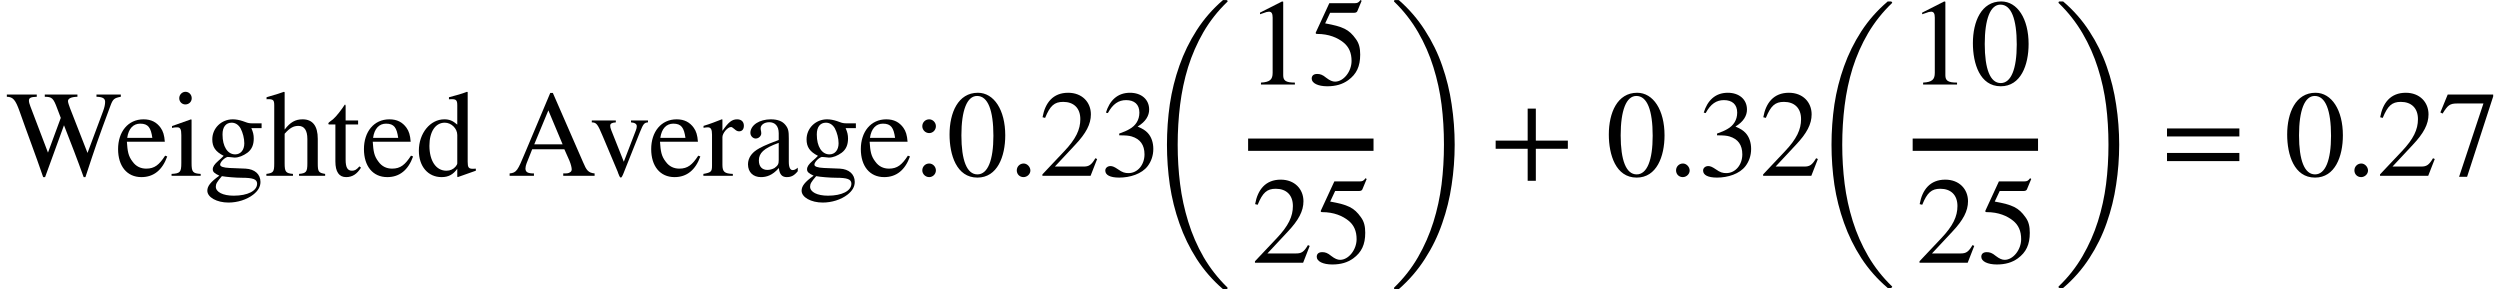 <svg xmlns="http://www.w3.org/2000/svg" xmlns:xlink="http://www.w3.org/1999/xlink" width="244.04pt" height="28.252pt" viewBox="0 0 244.04 28.252" version="1.1">
<defs>
<g>
<symbol overflow="visible" id="glyph0-0">
<path style="stroke:none;" d="M 11.188 -7.938 L 8.812 -7.938 L 8.812 -7.719 C 9.438 -7.703 9.656 -7.547 9.656 -7.219 C 9.656 -6.969 9.594 -6.672 9.453 -6.297 L 7.938 -2.234 L 6.234 -6.594 C 6.125 -6.891 6.031 -7.156 6.031 -7.297 C 6.031 -7.547 6.344 -7.703 6.953 -7.719 L 6.953 -7.938 L 3.766 -7.938 L 3.766 -7.719 C 4.453 -7.703 4.594 -7.625 4.984 -6.562 L 5.328 -5.656 L 4.078 -2.266 L 2.359 -6.781 C 2.266 -7.016 2.219 -7.203 2.219 -7.344 C 2.219 -7.594 2.375 -7.703 2.984 -7.719 L 2.984 -7.938 L 0.062 -7.938 L 0.062 -7.719 C 0.672 -7.703 0.906 -7.422 1.312 -6.281 C 2.016 -4.266 2.875 -2.031 3.609 0.125 L 3.797 0.125 L 5.641 -4.938 C 6.266 -3.344 6.953 -1.578 7.562 0.125 L 7.734 0.125 C 8.766 -3 8.875 -3.344 10.188 -6.875 C 10.422 -7.5 10.547 -7.594 11.188 -7.719 Z M 11.188 -7.938 "/>
</symbol>
<symbol overflow="visible" id="glyph0-1">
<path style="stroke:none;" d="M 4.891 -1.969 C 4.312 -1.078 3.859 -0.703 3.047 -0.703 C 2.5 -0.703 2.047 -0.922 1.719 -1.375 C 1.281 -1.938 1.219 -2.406 1.156 -3.328 L 4.859 -3.328 C 4.812 -3.969 4.688 -4.359 4.453 -4.688 C 4.062 -5.234 3.531 -5.516 2.781 -5.516 C 1.266 -5.516 0.297 -4.297 0.297 -2.609 C 0.297 -0.953 1.156 0.125 2.578 0.125 C 3.781 0.125 4.625 -0.578 5.094 -1.891 Z M 1.188 -3.703 C 1.312 -4.609 1.781 -5.094 2.453 -5.094 C 3.25 -5.094 3.5 -4.688 3.641 -3.703 Z M 1.188 -3.703 "/>
</symbol>
<symbol overflow="visible" id="glyph0-2">
<path style="stroke:none;" d="M 2.156 -7.578 C 2.156 -7.922 1.891 -8.203 1.547 -8.203 C 1.219 -8.203 0.938 -7.922 0.938 -7.578 C 0.938 -7.234 1.203 -6.969 1.531 -6.969 C 1.891 -6.969 2.156 -7.234 2.156 -7.578 Z M 3.031 0 L 3.031 -0.188 C 2.25 -0.234 2.141 -0.375 2.141 -1.266 L 2.141 -5.469 L 2.094 -5.516 L 0.234 -4.859 L 0.234 -4.672 C 0.453 -4.734 0.641 -4.734 0.75 -4.734 C 1.047 -4.734 1.141 -4.531 1.141 -3.969 L 1.141 -1.25 C 1.141 -0.344 1.016 -0.234 0.188 -0.188 L 0.188 0 Z M 3.031 0 "/>
</symbol>
<symbol overflow="visible" id="glyph0-3">
<path style="stroke:none;" d="M 5.641 -4.656 L 5.641 -5.125 L 4.719 -5.125 C 4.469 -5.125 4.297 -5.156 4.062 -5.25 L 3.797 -5.344 C 3.469 -5.453 3.141 -5.516 2.828 -5.516 C 1.719 -5.516 0.828 -4.656 0.828 -3.562 C 0.828 -2.812 1.141 -2.359 1.938 -1.953 C 1.781 -1.781 1.609 -1.625 1.422 -1.469 C 1.031 -1.125 0.875 -0.891 0.875 -0.641 C 0.875 -0.391 1.016 -0.25 1.516 -0.016 C 0.641 0.609 0.344 1.016 0.344 1.453 C 0.344 2.094 1.266 2.609 2.406 2.609 C 3.281 2.609 4.188 2.328 4.812 1.844 C 5.297 1.469 5.531 1.062 5.531 0.594 C 5.531 -0.156 4.969 -0.656 4.078 -0.703 L 2.531 -0.766 C 1.891 -0.797 1.594 -0.906 1.594 -1.094 C 1.594 -1.328 1.984 -1.75 2.312 -1.844 L 2.547 -1.828 C 2.766 -1.797 2.922 -1.781 3 -1.781 C 3.422 -1.781 3.859 -1.969 4.25 -2.25 C 4.688 -2.578 4.875 -3.031 4.875 -3.641 C 4.875 -4 4.812 -4.266 4.641 -4.656 Z M 1.828 -4.062 C 1.828 -4.766 2.156 -5.188 2.719 -5.188 C 3.078 -5.188 3.391 -4.984 3.594 -4.625 C 3.812 -4.203 3.953 -3.656 3.953 -3.172 C 3.953 -2.516 3.594 -2.094 3.062 -2.094 C 2.312 -2.094 1.828 -2.875 1.828 -4.016 Z M 5.203 0.766 C 5.203 1.469 4.281 1.938 2.922 1.938 C 1.859 1.938 1.172 1.578 1.172 1.062 C 1.172 0.781 1.281 0.594 1.766 0.031 C 2.172 0.109 3.125 0.188 3.703 0.188 C 4.797 0.188 5.203 0.328 5.203 0.766 Z M 5.203 0.766 "/>
</symbol>
<symbol overflow="visible" id="glyph0-4">
<path style="stroke:none;" d="M 5.844 0 L 5.844 -0.188 C 5.203 -0.297 5.125 -0.391 5.125 -1.219 L 5.125 -3.609 C 5.125 -4.875 4.625 -5.516 3.641 -5.516 C 2.938 -5.516 2.438 -5.234 1.891 -4.516 L 1.891 -8.156 L 1.828 -8.203 C 1.406 -8.047 1.125 -7.969 0.438 -7.766 L 0.125 -7.672 L 0.125 -7.469 C 0.156 -7.484 0.219 -7.484 0.266 -7.484 C 0.781 -7.484 0.875 -7.391 0.875 -6.875 L 0.875 -1.219 C 0.875 -0.391 0.797 -0.281 0.109 -0.188 L 0.109 0 L 2.703 0 L 2.703 -0.188 C 2 -0.25 1.891 -0.391 1.891 -1.219 L 1.891 -4.109 C 2.391 -4.672 2.75 -4.875 3.234 -4.875 C 3.812 -4.875 4.109 -4.438 4.109 -3.594 L 4.109 -1.219 C 4.109 -0.391 4 -0.25 3.297 -0.188 L 3.297 0 Z M 5.844 0 "/>
</symbol>
<symbol overflow="visible" id="glyph0-5">
<path style="stroke:none;" d="M 3.188 -0.922 C 2.922 -0.609 2.734 -0.5 2.469 -0.5 C 2.031 -0.5 1.844 -0.812 1.844 -1.578 L 1.844 -5.016 L 3.062 -5.016 L 3.062 -5.406 L 1.844 -5.406 L 1.844 -6.797 C 1.844 -6.906 1.828 -6.953 1.766 -6.953 C 1.688 -6.828 1.594 -6.719 1.531 -6.609 C 1.062 -5.953 0.672 -5.516 0.359 -5.328 C 0.234 -5.25 0.156 -5.172 0.156 -5.094 C 0.156 -5.062 0.172 -5.047 0.203 -5.016 L 0.844 -5.016 L 0.844 -1.406 C 0.844 -0.391 1.203 0.125 1.891 0.125 C 2.5 0.125 2.953 -0.172 3.344 -0.797 Z M 3.188 -0.922 "/>
</symbol>
<symbol overflow="visible" id="glyph0-6">
<path style="stroke:none;" d="M 5.891 -0.5 L 5.891 -0.703 C 5.688 -0.688 5.672 -0.688 5.609 -0.688 C 5.188 -0.688 5.094 -0.812 5.094 -1.375 L 5.094 -8.172 L 5.031 -8.203 C 4.453 -7.984 4.031 -7.875 3.266 -7.672 L 3.266 -7.469 C 3.359 -7.484 3.438 -7.484 3.531 -7.484 C 3.969 -7.484 4.078 -7.375 4.078 -6.875 L 4.078 -5 C 3.625 -5.391 3.297 -5.516 2.812 -5.516 C 1.438 -5.516 0.328 -4.156 0.328 -2.453 C 0.328 -0.922 1.219 0.125 2.547 0.125 C 3.219 0.125 3.672 -0.125 4.078 -0.688 L 4.078 0.078 L 4.125 0.125 Z M 4.078 -1.219 C 4.078 -1.141 4.016 -1.016 3.906 -0.891 C 3.688 -0.641 3.391 -0.5 3.016 -0.5 C 2 -0.5 1.359 -1.469 1.359 -2.938 C 1.359 -4.297 1.938 -5.188 2.859 -5.188 C 3.5 -5.188 4.078 -4.625 4.078 -3.984 Z M 4.078 -1.219 "/>
</symbol>
<symbol overflow="visible" id="glyph0-7">
<path style="stroke:none;" d=""/>
</symbol>
<symbol overflow="visible" id="glyph0-8">
<path style="stroke:none;" d="M 8.484 0 L 8.484 -0.234 C 7.859 -0.297 7.688 -0.547 7.359 -1.328 L 4.406 -8.094 L 4.156 -8.094 L 1.688 -2.234 C 0.984 -0.547 0.875 -0.297 0.188 -0.234 L 0.188 0 L 2.562 0 L 2.562 -0.234 C 1.984 -0.234 1.734 -0.344 1.734 -0.719 C 1.734 -0.859 1.781 -1.062 1.844 -1.219 L 2.391 -2.594 L 5.531 -2.594 L 6.031 -1.469 C 6.172 -1.125 6.25 -0.797 6.25 -0.625 C 6.25 -0.516 6.188 -0.391 6.078 -0.344 C 5.938 -0.25 5.859 -0.234 5.422 -0.234 L 5.422 0 Z M 5.359 -3.078 L 2.594 -3.078 L 3.969 -6.391 Z M 5.359 -3.078 "/>
</symbol>
<symbol overflow="visible" id="glyph0-9">
<path style="stroke:none;" d="M 5.719 -5.406 L 4.062 -5.406 L 4.062 -5.219 C 4.438 -5.188 4.625 -5.062 4.625 -4.844 C 4.625 -4.719 4.594 -4.594 4.547 -4.469 L 3.359 -1.375 L 2.141 -4.438 C 2.062 -4.625 2.031 -4.781 2.031 -4.891 C 2.031 -5.094 2.172 -5.188 2.578 -5.219 L 2.578 -5.406 L 0.234 -5.406 L 0.234 -5.219 C 0.688 -5.203 0.797 -5.078 1.312 -3.844 L 2.766 -0.391 C 2.812 -0.281 2.812 -0.203 2.859 -0.141 C 2.938 0.078 3 0.172 3.078 0.172 C 3.141 0.172 3.234 0.016 3.406 -0.438 L 4.938 -4.281 C 5.266 -5.094 5.359 -5.188 5.719 -5.219 Z M 5.719 -5.406 "/>
</symbol>
<symbol overflow="visible" id="glyph0-10">
<path style="stroke:none;" d="M 1.922 -5.5 L 1.859 -5.516 C 1.219 -5.266 0.797 -5.094 0.078 -4.875 L 0.078 -4.688 C 0.25 -4.719 0.359 -4.734 0.5 -4.734 C 0.797 -4.734 0.906 -4.531 0.906 -4.016 L 0.906 -1.016 C 0.906 -0.406 0.828 -0.328 0.062 -0.188 L 0.062 0 L 2.938 0 L 2.938 -0.188 C 2.125 -0.219 1.922 -0.391 1.922 -1.078 L 1.922 -3.781 C 1.922 -4.156 2.422 -4.766 2.766 -4.766 C 2.828 -4.766 2.938 -4.703 3.078 -4.578 C 3.266 -4.406 3.391 -4.344 3.547 -4.344 C 3.844 -4.344 4.016 -4.547 4.016 -4.891 C 4.016 -5.281 3.766 -5.516 3.359 -5.516 C 2.859 -5.516 2.516 -5.25 1.922 -4.391 Z M 1.922 -5.5 "/>
</symbol>
<symbol overflow="visible" id="glyph0-11">
<path style="stroke:none;" d="M 5.297 -0.797 C 5.094 -0.625 4.984 -0.562 4.781 -0.562 C 4.578 -0.562 4.422 -0.797 4.422 -1.359 L 4.422 -3.641 C 4.422 -4.375 4.375 -4.625 4.078 -4.984 C 3.797 -5.328 3.344 -5.516 2.656 -5.516 C 2.125 -5.516 1.625 -5.375 1.281 -5.156 C 0.859 -4.891 0.672 -4.516 0.672 -4.203 C 0.672 -3.875 0.938 -3.641 1.188 -3.641 C 1.5 -3.641 1.734 -3.906 1.734 -4.141 C 1.734 -4.391 1.672 -4.422 1.672 -4.641 C 1.672 -4.969 2.031 -5.234 2.516 -5.234 C 3.047 -5.234 3.438 -4.891 3.438 -4.156 L 3.438 -3.5 C 2.094 -3 1.641 -2.766 1.281 -2.531 C 0.812 -2.219 0.438 -1.75 0.438 -1.125 C 0.438 -0.344 0.953 0.125 1.703 0.125 C 2.219 0.125 2.812 -0.031 3.438 -0.75 L 3.453 -0.75 C 3.516 -0.125 3.781 0.125 4.219 0.125 C 4.625 0.125 4.938 0 5.297 -0.453 Z M 3.438 -1.531 C 3.438 -1.172 3.375 -1.016 3.031 -0.766 C 2.812 -0.641 2.562 -0.578 2.328 -0.578 C 1.859 -0.578 1.5 -0.859 1.5 -1.5 C 1.5 -1.875 1.625 -2.156 1.906 -2.422 C 2.203 -2.703 2.703 -2.953 3.438 -3.219 Z M 3.438 -1.531 "/>
</symbol>
<symbol overflow="visible" id="glyph0-12">
<path style="stroke:none;" d="M 2.297 -4.844 C 2.297 -5.203 2 -5.516 1.641 -5.516 C 1.266 -5.516 0.969 -5.219 0.969 -4.844 C 0.969 -4.469 1.281 -4.172 1.641 -4.172 C 2 -4.172 2.297 -4.469 2.297 -4.844 Z M 2.297 -0.531 C 2.297 -0.891 2 -1.203 1.641 -1.203 C 1.266 -1.203 0.969 -0.906 0.969 -0.531 C 0.969 -0.172 1.281 0.125 1.641 0.125 C 2 0.125 2.297 -0.172 2.297 -0.531 Z M 2.297 -0.531 "/>
</symbol>
<symbol overflow="visible" id="glyph0-13">
<path style="stroke:none;" d="M 5.719 -3.953 C 5.719 -6.422 4.625 -8.109 3.047 -8.109 C 1.109 -8.109 0.281 -6.156 0.281 -4.031 C 0.281 -2.062 0.953 0.172 3 0.172 C 4.953 0.172 5.719 -1.891 5.719 -3.953 Z M 4.562 -3.906 C 4.562 -1.531 4.016 -0.141 3 -0.141 C 1.969 -0.141 1.438 -1.516 1.438 -3.953 C 1.438 -6.391 1.984 -7.797 2.969 -7.797 C 4.031 -7.797 4.562 -6.391 4.562 -3.906 Z M 4.562 -3.906 "/>
</symbol>
<symbol overflow="visible" id="glyph0-14">
<path style="stroke:none;" d="M 2.172 -0.516 C 2.172 -0.875 1.859 -1.203 1.516 -1.203 C 1.141 -1.203 0.844 -0.906 0.844 -0.531 C 0.844 -0.156 1.125 0.125 1.5 0.125 C 1.859 0.125 2.172 -0.172 2.172 -0.516 Z M 2.172 -0.516 "/>
</symbol>
<symbol overflow="visible" id="glyph0-15">
<path style="stroke:none;" d="M 5.688 -1.641 L 5.516 -1.719 C 5.125 -1.047 4.875 -0.906 4.375 -0.906 L 1.562 -0.906 L 3.547 -3.031 C 4.609 -4.156 5.078 -5.047 5.078 -6 C 5.078 -7.188 4.219 -8.109 2.859 -8.109 C 1.375 -8.109 0.609 -7.125 0.359 -5.719 L 0.609 -5.656 C 1.094 -6.844 1.516 -7.219 2.375 -7.219 C 3.391 -7.219 4.047 -6.625 4.047 -5.531 C 4.047 -4.516 3.609 -3.594 2.484 -2.406 L 0.344 -0.141 L 0.344 0 L 5.047 0 Z M 5.688 -1.641 "/>
</symbol>
<symbol overflow="visible" id="glyph0-16">
<path style="stroke:none;" d="M 0.734 -6.125 C 1.219 -7.016 1.781 -7.391 2.516 -7.391 C 3.312 -7.391 3.812 -6.984 3.812 -6.172 C 3.812 -5.438 3.438 -4.891 2.844 -4.562 C 2.609 -4.422 2.297 -4.281 1.844 -4.125 L 1.844 -3.953 C 2.516 -3.953 2.797 -3.922 3.062 -3.844 C 3.891 -3.594 4.312 -3.016 4.312 -2.094 C 4.312 -1.078 3.641 -0.266 2.75 -0.266 C 2.406 -0.266 2.156 -0.328 1.719 -0.641 C 1.375 -0.875 1.188 -0.953 0.984 -0.953 C 0.703 -0.953 0.484 -0.766 0.484 -0.516 C 0.484 -0.078 0.953 0.172 1.844 0.172 C 2.906 0.172 4.047 -0.188 4.625 -0.953 C 4.969 -1.406 5.172 -1.984 5.172 -2.625 C 5.172 -3.25 4.984 -3.797 4.641 -4.172 C 4.391 -4.438 4.172 -4.578 3.641 -4.812 C 4.453 -5.297 4.766 -5.891 4.766 -6.469 C 4.766 -7.453 4.016 -8.109 2.891 -8.109 C 1.641 -8.109 0.891 -7.312 0.547 -6.172 Z M 0.734 -6.125 "/>
</symbol>
<symbol overflow="visible" id="glyph0-17">
<path style="stroke:none;" d="M 4.734 0 L 4.734 -0.188 C 3.828 -0.188 3.594 -0.391 3.594 -0.906 L 3.594 -8.078 L 3.484 -8.109 L 1.328 -7.016 L 1.328 -6.859 L 1.656 -6.969 C 1.875 -7.062 2.078 -7.109 2.203 -7.109 C 2.453 -7.109 2.562 -6.938 2.562 -6.531 L 2.562 -1.141 C 2.562 -0.484 2.297 -0.234 1.422 -0.188 L 1.422 0 Z M 4.734 0 "/>
</symbol>
<symbol overflow="visible" id="glyph0-18">
<path style="stroke:none;" d="M 5.25 -8.172 L 5.141 -8.25 C 4.953 -8 4.844 -7.938 4.578 -7.938 L 2.094 -7.938 L 0.781 -5.094 C 0.781 -5.094 0.766 -5.062 0.766 -5.047 C 0.766 -4.969 0.797 -4.938 0.906 -4.938 C 2.062 -4.938 2.906 -4.562 3.469 -4.109 C 4.016 -3.672 4.266 -3.078 4.266 -2.297 C 4.266 -1.266 3.484 -0.281 2.656 -0.281 C 2.406 -0.281 2.141 -0.391 1.797 -0.656 C 1.422 -0.969 1.188 -1.031 0.906 -1.031 C 0.578 -1.031 0.375 -0.875 0.375 -0.578 C 0.375 -0.125 1 0.172 1.891 0.172 C 2.719 0.172 3.375 -0.016 3.938 -0.422 C 4.75 -1.016 5.109 -1.766 5.109 -2.922 C 5.109 -3.547 5 -4.016 4.688 -4.438 C 4.016 -5.391 3.406 -5.656 1.688 -5.969 L 2.172 -7 L 4.5 -7 C 4.688 -7 4.781 -7.062 4.828 -7.156 Z M 5.25 -8.172 "/>
</symbol>
<symbol overflow="visible" id="glyph0-19">
<path style="stroke:none;" d="M 7.625 -2.641 L 7.625 -3.438 L 4.5 -3.438 L 4.5 -6.562 L 3.703 -6.562 L 3.703 -3.438 L 0.578 -3.438 L 0.578 -2.641 L 3.703 -2.641 L 3.703 0.484 L 4.5 0.484 L 4.5 -2.641 Z M 7.625 -2.641 "/>
</symbol>
<symbol overflow="visible" id="glyph0-20">
<path style="stroke:none;" d="M 7.641 -3.844 L 7.641 -4.625 L 0.578 -4.625 L 0.578 -3.844 Z M 7.641 -1.438 L 7.641 -2.234 L 0.578 -2.234 L 0.578 -1.438 Z M 7.641 -1.438 "/>
</symbol>
<symbol overflow="visible" id="glyph0-21">
<path style="stroke:none;" d="M 5.391 -7.75 L 5.391 -7.938 L 0.953 -7.938 L 0.234 -6.188 L 0.453 -6.078 C 0.953 -6.891 1.156 -7.062 1.859 -7.062 L 4.438 -7.062 L 2.062 0.094 L 2.844 0.094 Z M 5.391 -7.75 "/>
</symbol>
<symbol overflow="visible" id="glyph1-0">
<path style="stroke:none;" d="M 7.953 27.734 C 6.961 26.879 6.113 25.906 5.406 24.812 C 4.707 23.719 4.145 22.562 3.719 21.344 C 3.289 20.133 2.977 18.879 2.781 17.578 C 2.594 16.285 2.5 14.977 2.5 13.656 C 2.5 12.312 2.594 10.988 2.781 9.688 C 2.977 8.395 3.289 7.141 3.719 5.922 C 4.145 4.711 4.707 3.562 5.406 2.469 C 6.113 1.375 6.961 0.398 7.953 -0.453 C 7.953 -0.461 7.969 -0.469 8 -0.469 L 8.312 -0.469 C 8.332 -0.469 8.352 -0.457 8.375 -0.438 C 8.406 -0.414 8.422 -0.391 8.422 -0.359 C 8.422 -0.328 8.41 -0.305 8.391 -0.297 C 7.473 0.586 6.695 1.57 6.062 2.656 C 5.438 3.738 4.938 4.879 4.562 6.078 C 4.195 7.273 3.938 8.504 3.781 9.766 C 3.625 11.035 3.547 12.332 3.547 13.656 C 3.547 14.969 3.625 16.242 3.781 17.484 C 3.938 18.734 4.203 19.961 4.578 21.172 C 4.953 22.391 5.453 23.539 6.078 24.625 C 6.711 25.707 7.484 26.691 8.391 27.578 C 8.41 27.598 8.422 27.625 8.422 27.656 C 8.422 27.676 8.406 27.695 8.375 27.719 C 8.352 27.738 8.332 27.75 8.312 27.75 L 8 27.75 C 7.969 27.75 7.953 27.742 7.953 27.734 Z M 7.953 27.734 "/>
</symbol>
<symbol overflow="visible" id="glyph1-1">
<path style="stroke:none;" d="M 0.516 27.75 C 0.441 27.75 0.406 27.719 0.406 27.656 C 0.406 27.625 0.414 27.598 0.438 27.578 C 1.352 26.691 2.125 25.707 2.75 24.625 C 3.375 23.539 3.875 22.398 4.25 21.203 C 4.625 20.004 4.891 18.781 5.047 17.531 C 5.203 16.281 5.281 14.984 5.281 13.641 C 5.281 12.273 5.203 10.973 5.047 9.734 C 4.891 8.492 4.625 7.273 4.25 6.078 C 3.883 4.891 3.383 3.75 2.75 2.656 C 2.113 1.562 1.344 0.578 0.438 -0.297 C 0.414 -0.305 0.406 -0.328 0.406 -0.359 C 0.406 -0.43 0.441 -0.469 0.516 -0.469 L 0.828 -0.469 C 0.859 -0.469 0.879 -0.461 0.891 -0.453 C 1.879 0.41 2.723 1.391 3.422 2.484 C 4.129 3.578 4.691 4.727 5.109 5.938 C 5.535 7.156 5.844 8.41 6.031 9.703 C 6.227 10.992 6.328 12.312 6.328 13.656 C 6.328 14.977 6.227 16.285 6.031 17.578 C 5.844 18.867 5.535 20.117 5.109 21.328 C 4.691 22.547 4.129 23.703 3.422 24.797 C 2.723 25.891 1.879 26.867 0.891 27.734 C 0.879 27.742 0.859 27.75 0.828 27.75 Z M 0.516 27.75 "/>
</symbol>
<symbol overflow="visible" id="glyph2-0">
<path style="stroke:none;" d="M 7.953 27.469 C 6.961 26.625 6.113 25.66 5.406 24.578 C 4.707 23.492 4.145 22.348 3.719 21.141 C 3.289 19.941 2.977 18.703 2.781 17.422 C 2.594 16.141 2.5 14.836 2.5 13.516 C 2.5 12.191 2.594 10.883 2.781 9.594 C 2.977 8.312 3.289 7.07 3.719 5.875 C 4.145 4.676 4.707 3.535 5.406 2.453 C 6.113 1.367 6.961 0.406 7.953 -0.438 C 7.953 -0.457 7.969 -0.469 8 -0.469 L 8.312 -0.469 C 8.332 -0.469 8.352 -0.453 8.375 -0.422 C 8.406 -0.398 8.422 -0.379 8.422 -0.359 C 8.422 -0.328 8.41 -0.305 8.391 -0.297 C 7.473 0.586 6.695 1.566 6.062 2.641 C 5.438 3.711 4.938 4.844 4.562 6.031 C 4.195 7.219 3.938 8.438 3.781 9.688 C 3.625 10.938 3.547 12.211 3.547 13.516 C 3.547 14.816 3.625 16.086 3.781 17.328 C 3.938 18.566 4.203 19.785 4.578 20.984 C 4.953 22.18 5.453 23.316 6.078 24.391 C 6.711 25.473 7.484 26.453 8.391 27.328 C 8.41 27.336 8.422 27.359 8.422 27.391 C 8.422 27.41 8.406 27.43 8.375 27.453 C 8.352 27.484 8.332 27.5 8.312 27.5 L 8 27.5 C 7.969 27.5 7.953 27.488 7.953 27.469 Z M 7.953 27.469 "/>
</symbol>
<symbol overflow="visible" id="glyph2-1">
<path style="stroke:none;" d="M 0.516 27.5 C 0.441 27.5 0.406 27.461 0.406 27.391 C 0.406 27.359 0.414 27.336 0.438 27.328 C 1.352 26.453 2.125 25.473 2.75 24.391 C 3.375 23.316 3.875 22.188 4.25 21 C 4.625 19.812 4.891 18.598 5.047 17.359 C 5.203 16.129 5.281 14.848 5.281 13.516 C 5.281 12.16 5.203 10.867 5.047 9.641 C 4.891 8.41 4.625 7.207 4.25 6.031 C 3.883 4.852 3.383 3.723 2.75 2.641 C 2.113 1.555 1.344 0.578 0.438 -0.297 C 0.414 -0.305 0.406 -0.328 0.406 -0.359 C 0.406 -0.43 0.441 -0.469 0.516 -0.469 L 0.828 -0.469 C 0.859 -0.469 0.879 -0.457 0.891 -0.438 C 1.879 0.406 2.723 1.367 3.422 2.453 C 4.129 3.535 4.691 4.676 5.109 5.875 C 5.535 7.082 5.844 8.328 6.031 9.609 C 6.227 10.891 6.328 12.191 6.328 13.516 C 6.328 14.836 6.227 16.133 6.031 17.406 C 5.844 18.688 5.535 19.93 5.109 21.141 C 4.691 22.348 4.129 23.492 3.422 24.578 C 2.723 25.66 1.879 26.625 0.891 27.469 C 0.879 27.488 0.859 27.5 0.828 27.5 Z M 0.516 27.5 "/>
</symbol>
</g>
</defs>
<g id="surface1">
<g style="fill:rgb(0%,0%,0%);fill-opacity:1;">
  <use xlink:href="#glyph0-0" x="0.605" y="17.164"/>
  <use xlink:href="#glyph0-1" x="11.23" y="17.164"/>
  <use xlink:href="#glyph0-2" x="16.559" y="17.164"/>
  <use xlink:href="#glyph0-3" x="19.895" y="17.164"/>
  <use xlink:href="#glyph0-4" x="25.895" y="17.164"/>
  <use xlink:href="#glyph0-5" x="31.895" y="17.164"/>
  <use xlink:href="#glyph0-1" x="35.23" y="17.164"/>
  <use xlink:href="#glyph0-6" x="40.559" y="17.164"/>
  <use xlink:href="#glyph0-7" x="46.559" y="17.164"/>
  <use xlink:href="#glyph0-8" x="49.559" y="17.164"/>
  <use xlink:href="#glyph0-9" x="57.535" y="17.164"/>
  <use xlink:href="#glyph0-1" x="63.27" y="17.164"/>
  <use xlink:href="#glyph0-10" x="68.598" y="17.164"/>
  <use xlink:href="#glyph0-11" x="72.578" y="17.164"/>
  <use xlink:href="#glyph0-3" x="77.906" y="17.164"/>
  <use xlink:href="#glyph0-1" x="83.734" y="17.164"/>
  <use xlink:href="#glyph0-12" x="89.062" y="17.164"/>
</g>
<g style="fill:rgb(0%,0%,0%);fill-opacity:1;">
  <use xlink:href="#glyph0-13" x="92.41" y="17.164"/>
  <use xlink:href="#glyph0-14" x="98.41" y="17.164"/>
  <use xlink:href="#glyph0-15" x="101.41" y="17.164"/>
  <use xlink:href="#glyph0-16" x="107.41" y="17.164"/>
</g>
<g style="fill:rgb(0%,0%,0%);fill-opacity:1;">
  <use xlink:href="#glyph1-0" x="111.414" y="0.475"/>
</g>
<path style="fill:none;stroke-width:1.2;stroke-linecap:butt;stroke-linejoin:miter;stroke:rgb(0%,0%,0%);stroke-opacity:1;stroke-miterlimit:10;" d="M 121.836 -3.04 L 134.078 -3.04 " transform="matrix(1,0,0,1,0,17.165)"/>
<g style="fill:rgb(0%,0%,0%);fill-opacity:1;">
  <use xlink:href="#glyph0-17" x="121.668" y="8.25"/>
  <use xlink:href="#glyph0-18" x="127.668" y="8.25"/>
</g>
<g style="fill:rgb(0%,0%,0%);fill-opacity:1;">
  <use xlink:href="#glyph0-15" x="122.16" y="25.645"/>
  <use xlink:href="#glyph0-18" x="128.16" y="25.645"/>
</g>
<g style="fill:rgb(0%,0%,0%);fill-opacity:1;">
  <use xlink:href="#glyph1-1" x="135.672" y="0.475"/>
</g>
<g style="fill:rgb(0%,0%,0%);fill-opacity:1;">
  <use xlink:href="#glyph0-19" x="145.422" y="17.164"/>
</g>
<g style="fill:rgb(0%,0%,0%);fill-opacity:1;">
  <use xlink:href="#glyph0-13" x="156.766" y="17.164"/>
  <use xlink:href="#glyph0-14" x="162.766" y="17.164"/>
  <use xlink:href="#glyph0-16" x="165.766" y="17.164"/>
  <use xlink:href="#glyph0-15" x="171.766" y="17.164"/>
</g>
<g style="fill:rgb(0%,0%,0%);fill-opacity:1;">
  <use xlink:href="#glyph2-0" x="176.285" y="0.611"/>
</g>
<path style="fill:none;stroke-width:1.2;stroke-linecap:butt;stroke-linejoin:miter;stroke:rgb(0%,0%,0%);stroke-opacity:1;stroke-miterlimit:10;" d="M 186.707 -3.04 L 198.945 -3.04 " transform="matrix(1,0,0,1,0,17.165)"/>
<g style="fill:rgb(0%,0%,0%);fill-opacity:1;">
  <use xlink:href="#glyph0-17" x="186.305" y="8.25"/>
  <use xlink:href="#glyph0-13" x="192.305" y="8.25"/>
</g>
<g style="fill:rgb(0%,0%,0%);fill-opacity:1;">
  <use xlink:href="#glyph0-15" x="187.031" y="25.645"/>
  <use xlink:href="#glyph0-18" x="193.031" y="25.645"/>
</g>
<g style="fill:rgb(0%,0%,0%);fill-opacity:1;">
  <use xlink:href="#glyph2-1" x="200.539" y="0.611"/>
</g>
<g style="fill:rgb(0%,0%,0%);fill-opacity:1;">
  <use xlink:href="#glyph0-20" x="210.957" y="17.164"/>
</g>
<g style="fill:rgb(0%,0%,0%);fill-opacity:1;">
  <use xlink:href="#glyph0-13" x="222.984" y="17.164"/>
  <use xlink:href="#glyph0-14" x="228.984" y="17.164"/>
  <use xlink:href="#glyph0-15" x="231.984" y="17.164"/>
  <use xlink:href="#glyph0-21" x="237.984" y="17.164"/>
</g>
</g>
</svg>
